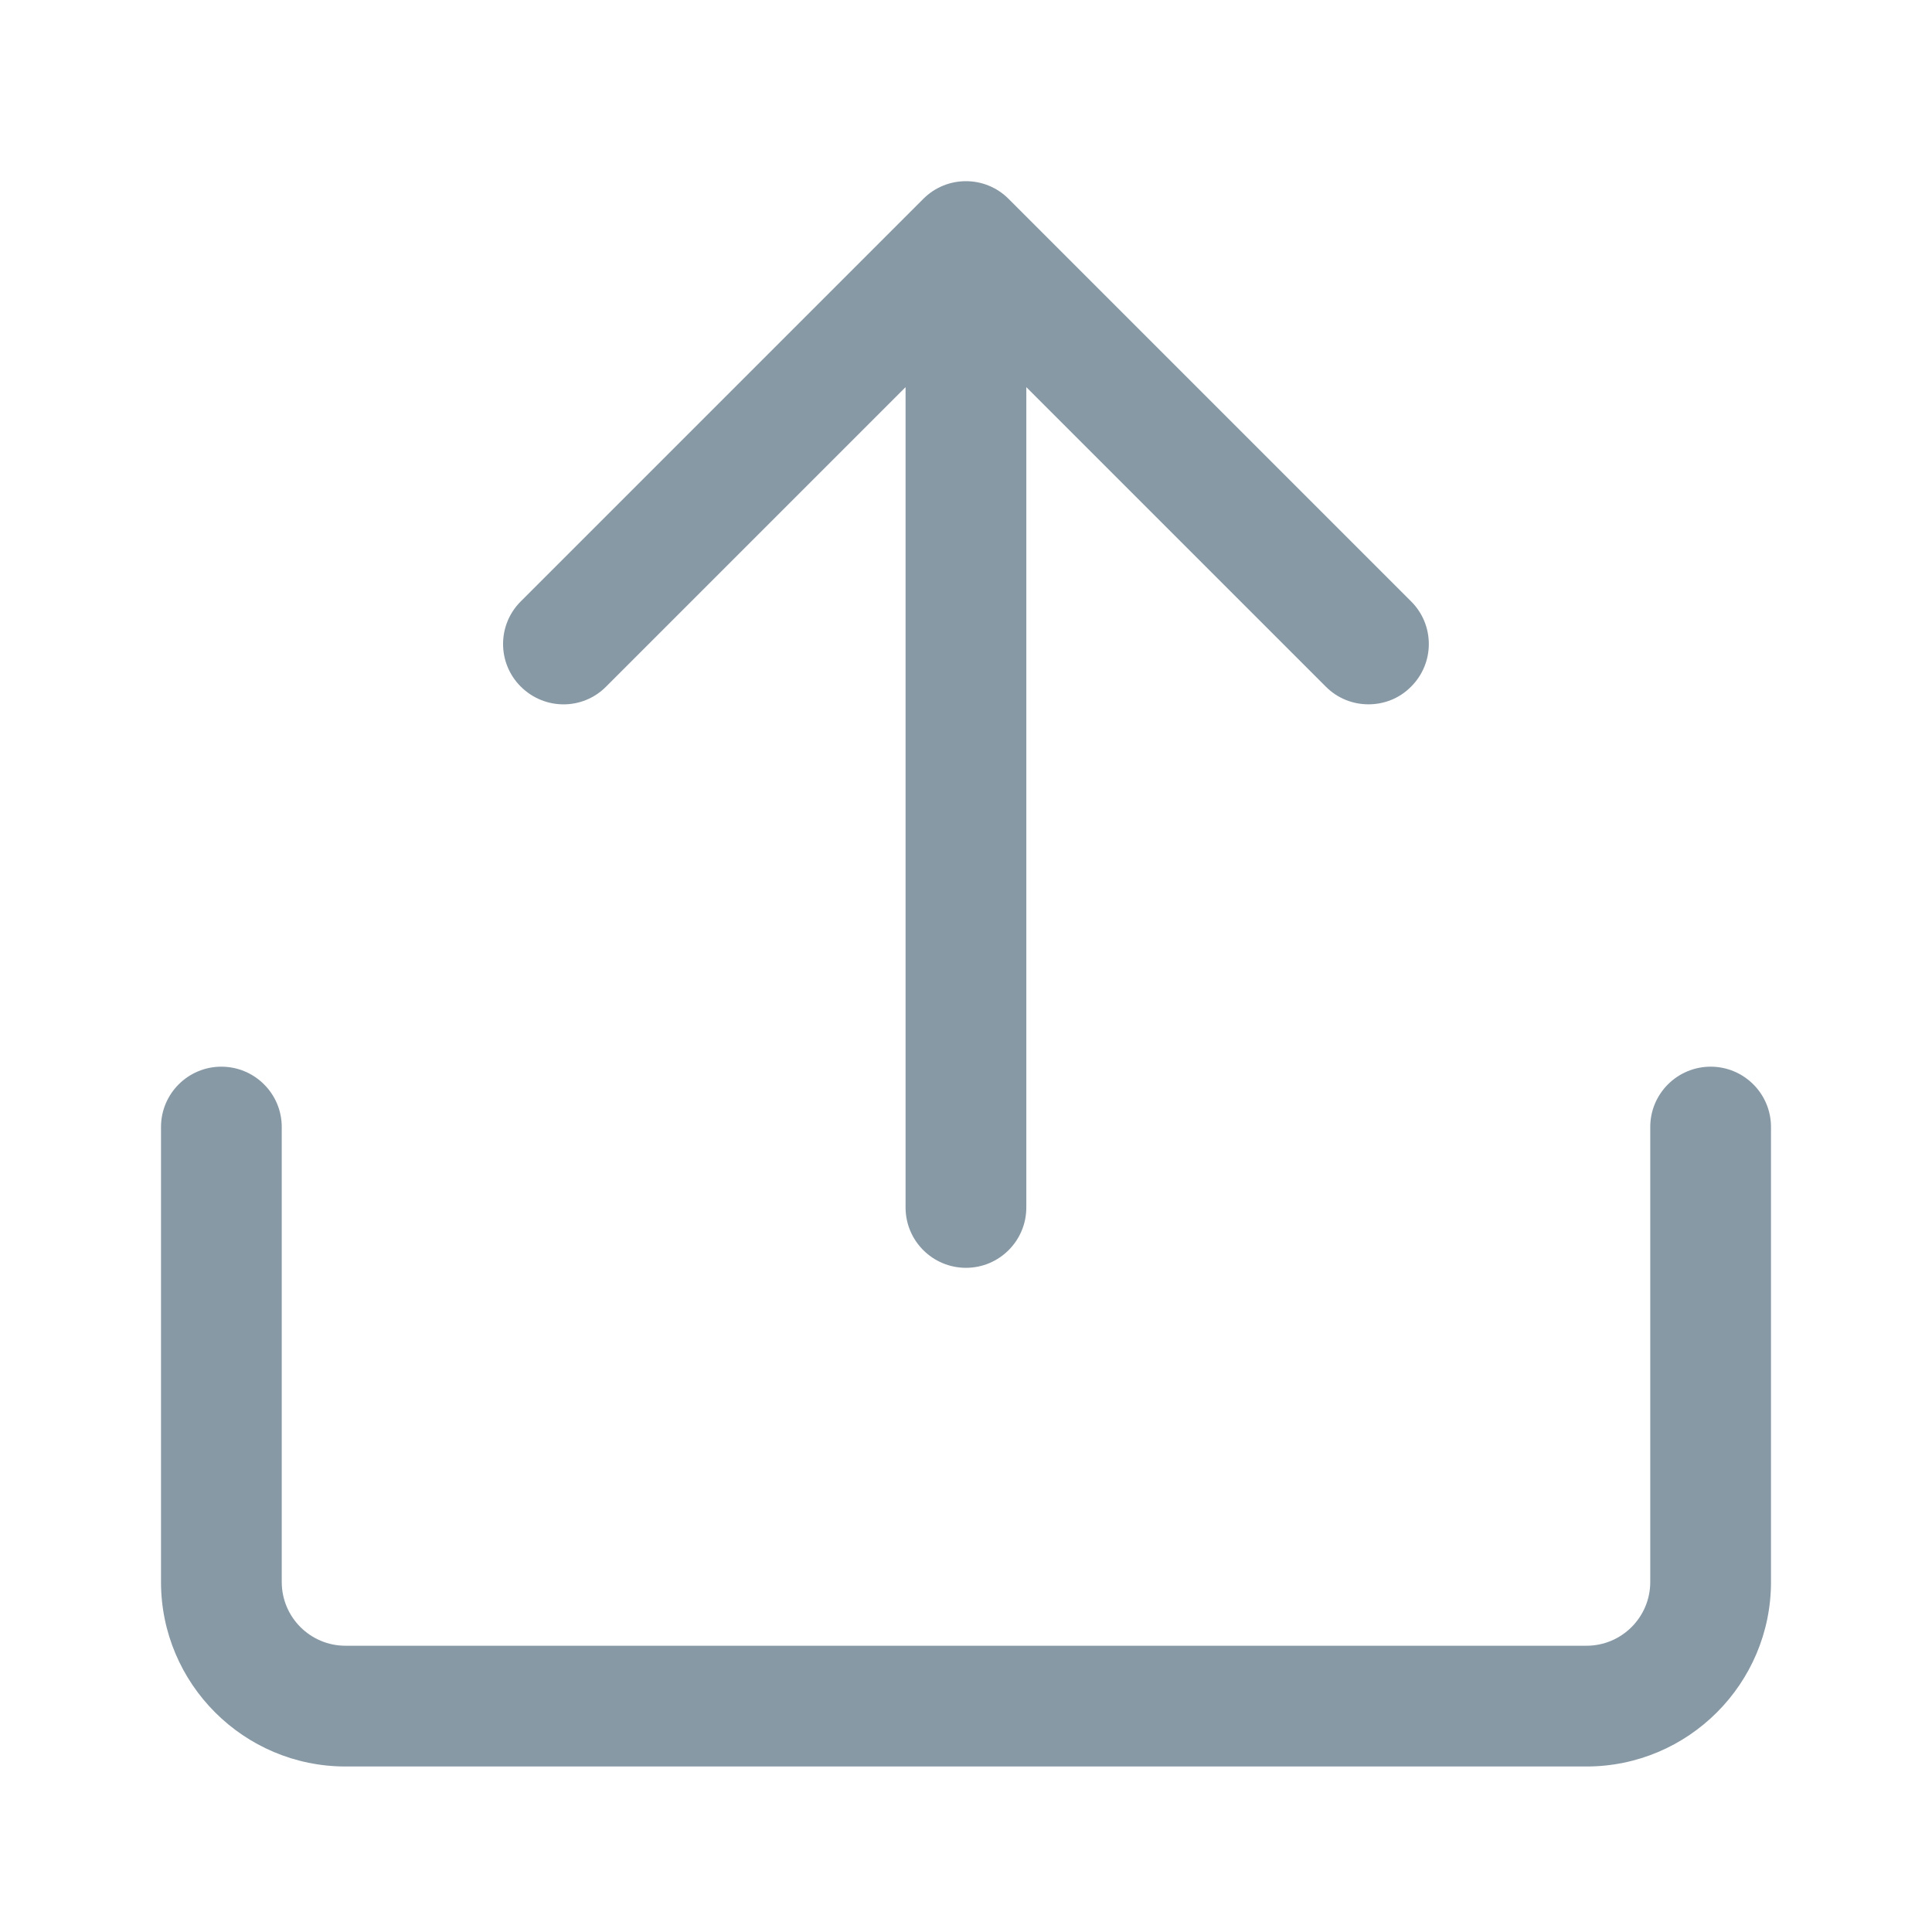 <svg width="18" height="18" viewBox="0 0 18 18" fill="none" xmlns="http://www.w3.org/2000/svg">
<path d="M13.147 5.603L9.397 1.853C9.178 1.633 8.821 1.633 8.602 1.853L4.852 5.603C4.632 5.822 4.632 6.178 4.852 6.397C5.073 6.617 5.428 6.618 5.647 6.397L8.437 3.607V11.25C8.437 11.56 8.689 11.812 9 11.812C9.31 11.812 9.562 11.56 9.562 11.25V3.607L12.352 6.397C12.462 6.508 12.606 6.562 12.75 6.562C12.894 6.562 13.038 6.508 13.147 6.397C13.367 6.178 13.367 5.822 13.147 5.603V5.603Z" fill="#8899A6"/>
<path d="M14.781 16.458H3.219C2.271 16.458 1.5 15.687 1.5 14.739V10.5C1.5 10.19 1.752 9.938 2.062 9.938C2.373 9.938 2.625 10.19 2.625 10.5V14.739C2.625 15.067 2.891 15.333 3.219 15.333H14.781C15.109 15.333 15.375 15.067 15.375 14.739V10.5C15.375 10.19 15.627 9.938 15.938 9.938C16.248 9.938 16.5 10.19 16.5 10.5V14.739C16.5 15.687 15.729 16.458 14.781 16.458V16.458Z" fill="#8899A6"/>
</svg>
